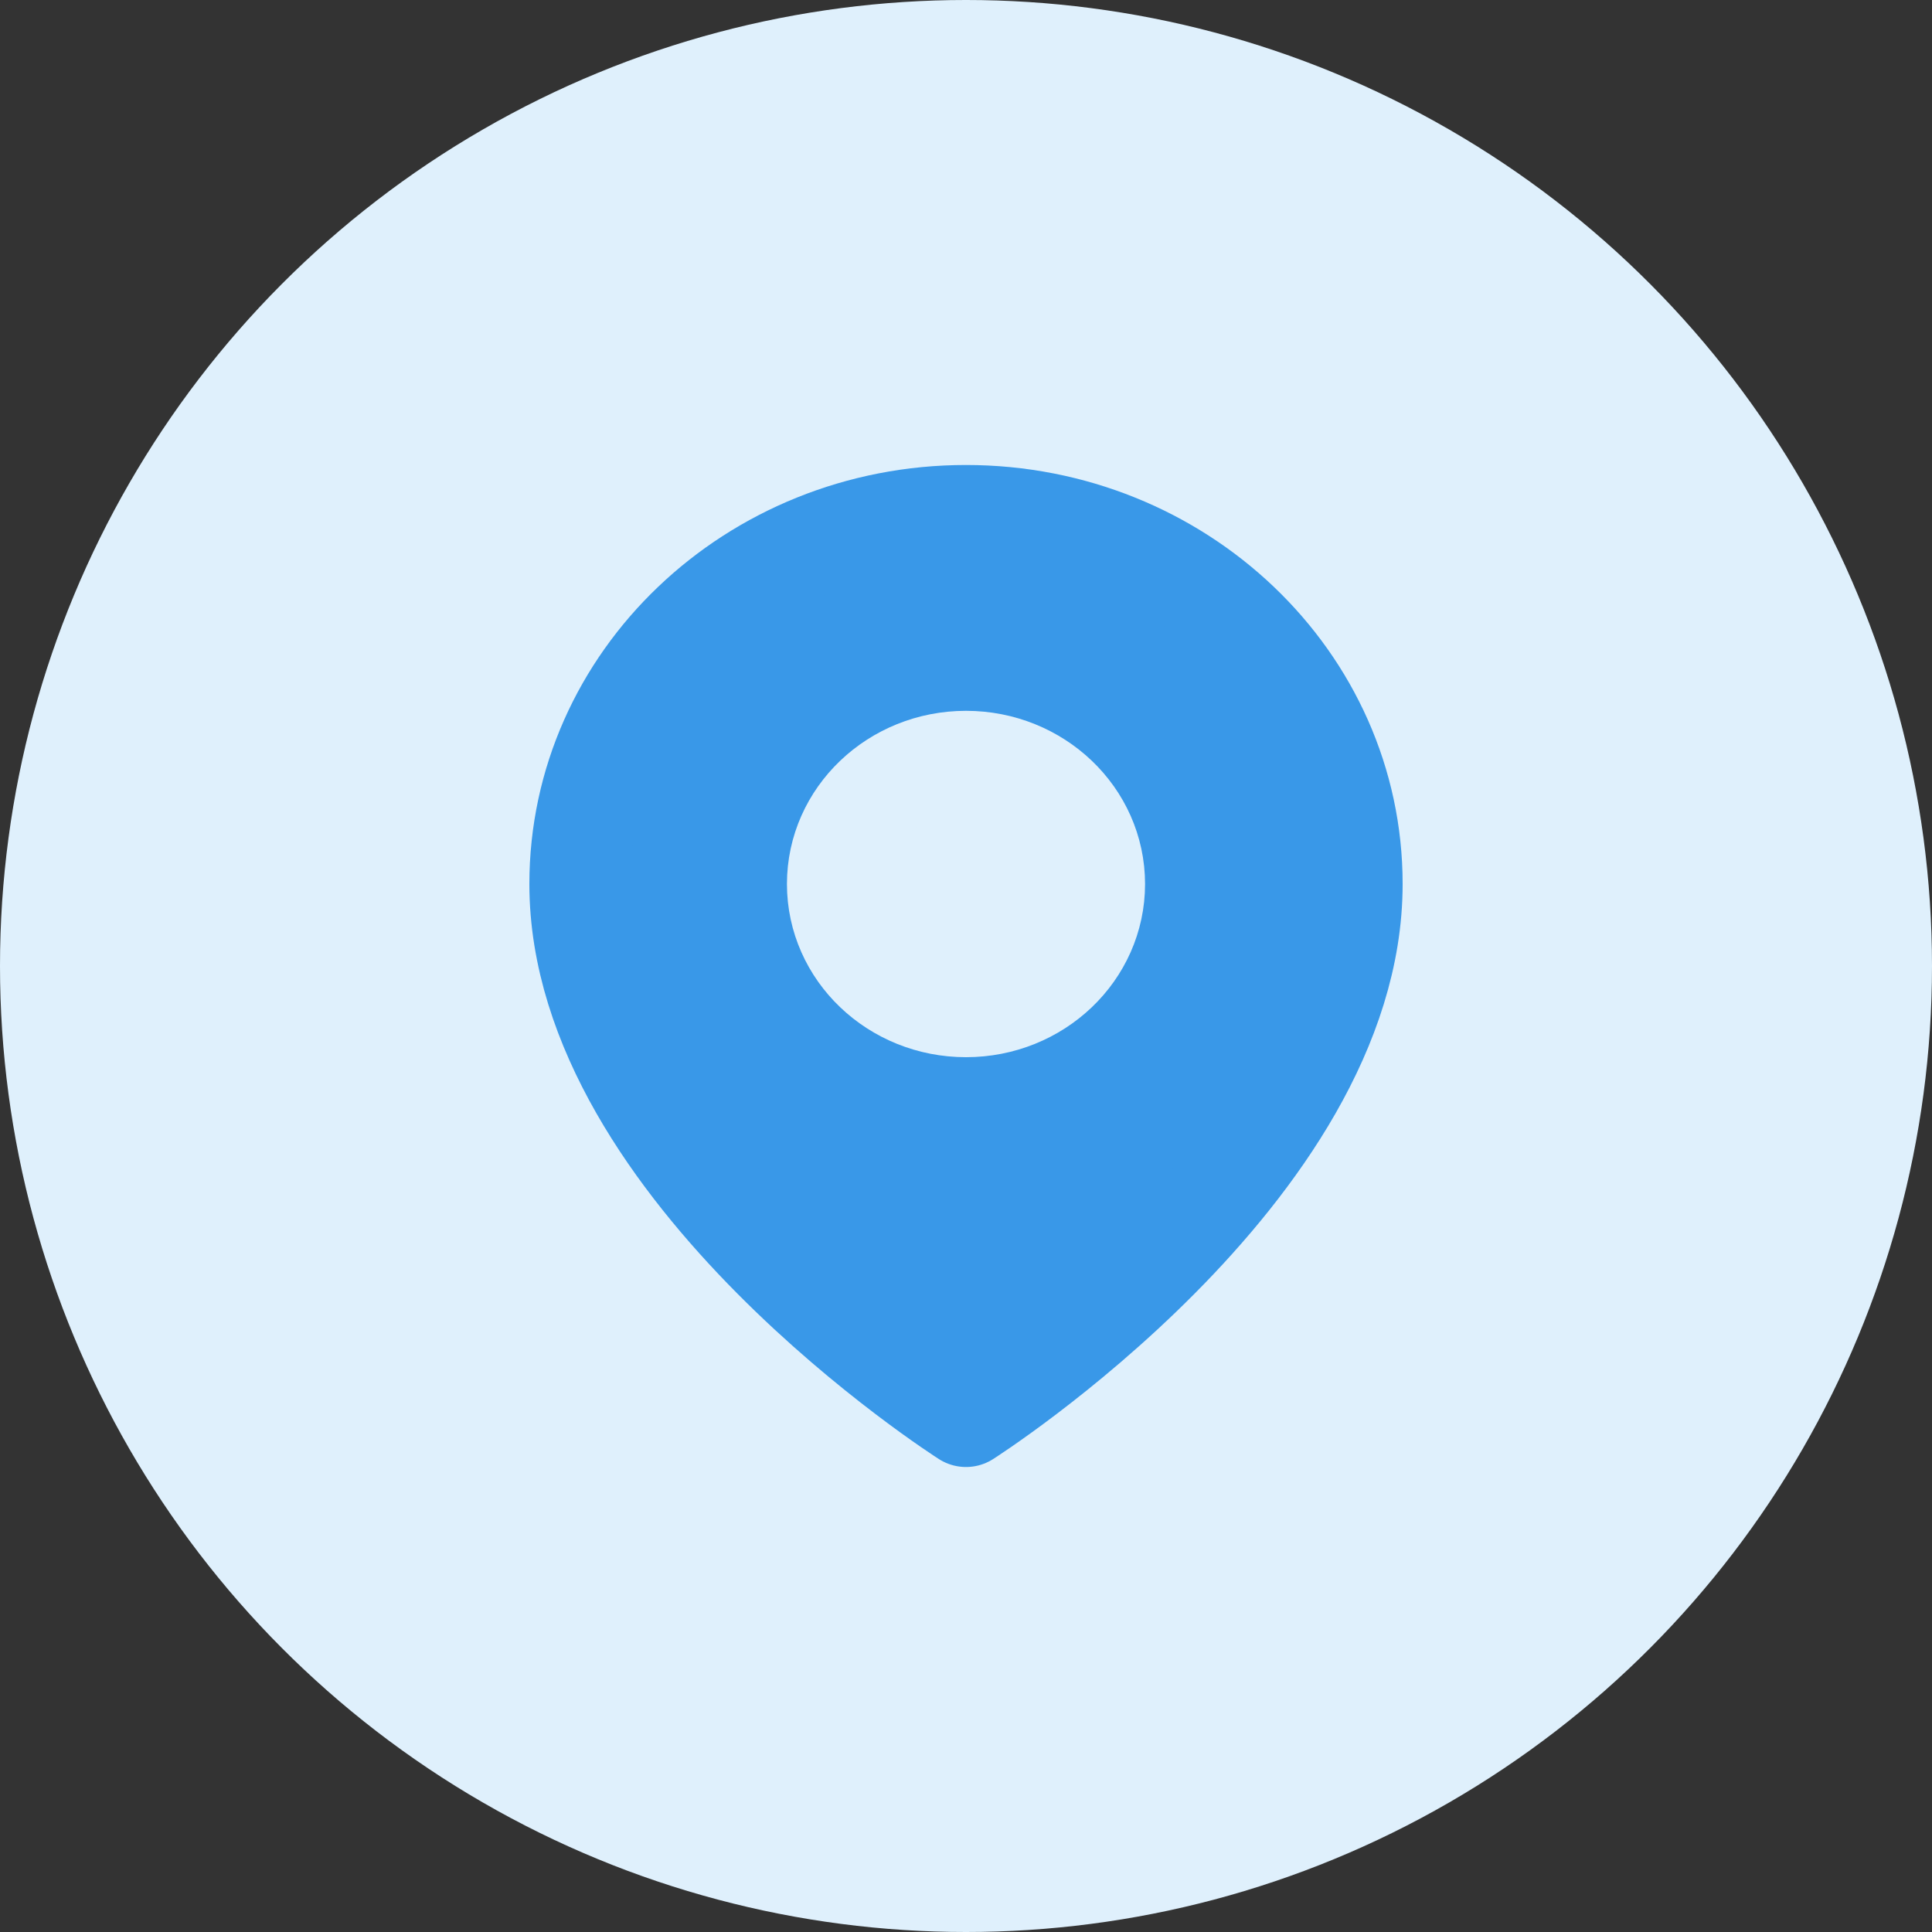 <svg width="25" height="25" viewBox="0 0 25 25" fill="none" xmlns="http://www.w3.org/2000/svg">
<rect x="0" y="0" width="25" height="25" fill="#333333" stroke="none"/>
<g id="Icon">
<circle id="Oval" cx="12.5" cy="12.5" r="12.5" fill="#DFF0FC"/>
<g id="Icon_2">
<path id="Path" fill-rule="evenodd" clip-rule="evenodd" d="M17.5 11.439C17.5 15.152 12.5 18.333 12.5 18.333C12.5 18.333 7.5 15.152 7.5 11.439C7.5 8.803 9.738 6.667 12.5 6.667C15.261 6.667 17.5 8.803 17.5 11.439Z" fill="#3998E8" stroke="#3998E8" stroke-width="1.3" stroke-linecap="round" stroke-linejoin="round"/>
<ellipse id="Oval_2" cx="12.5" cy="11.439" rx="1.667" ry="1.591" fill="#DFF0FC" stroke="#DFF0FC" stroke-width="1.3" stroke-linecap="round" stroke-linejoin="round"/>
</g>
</g>
</svg>
